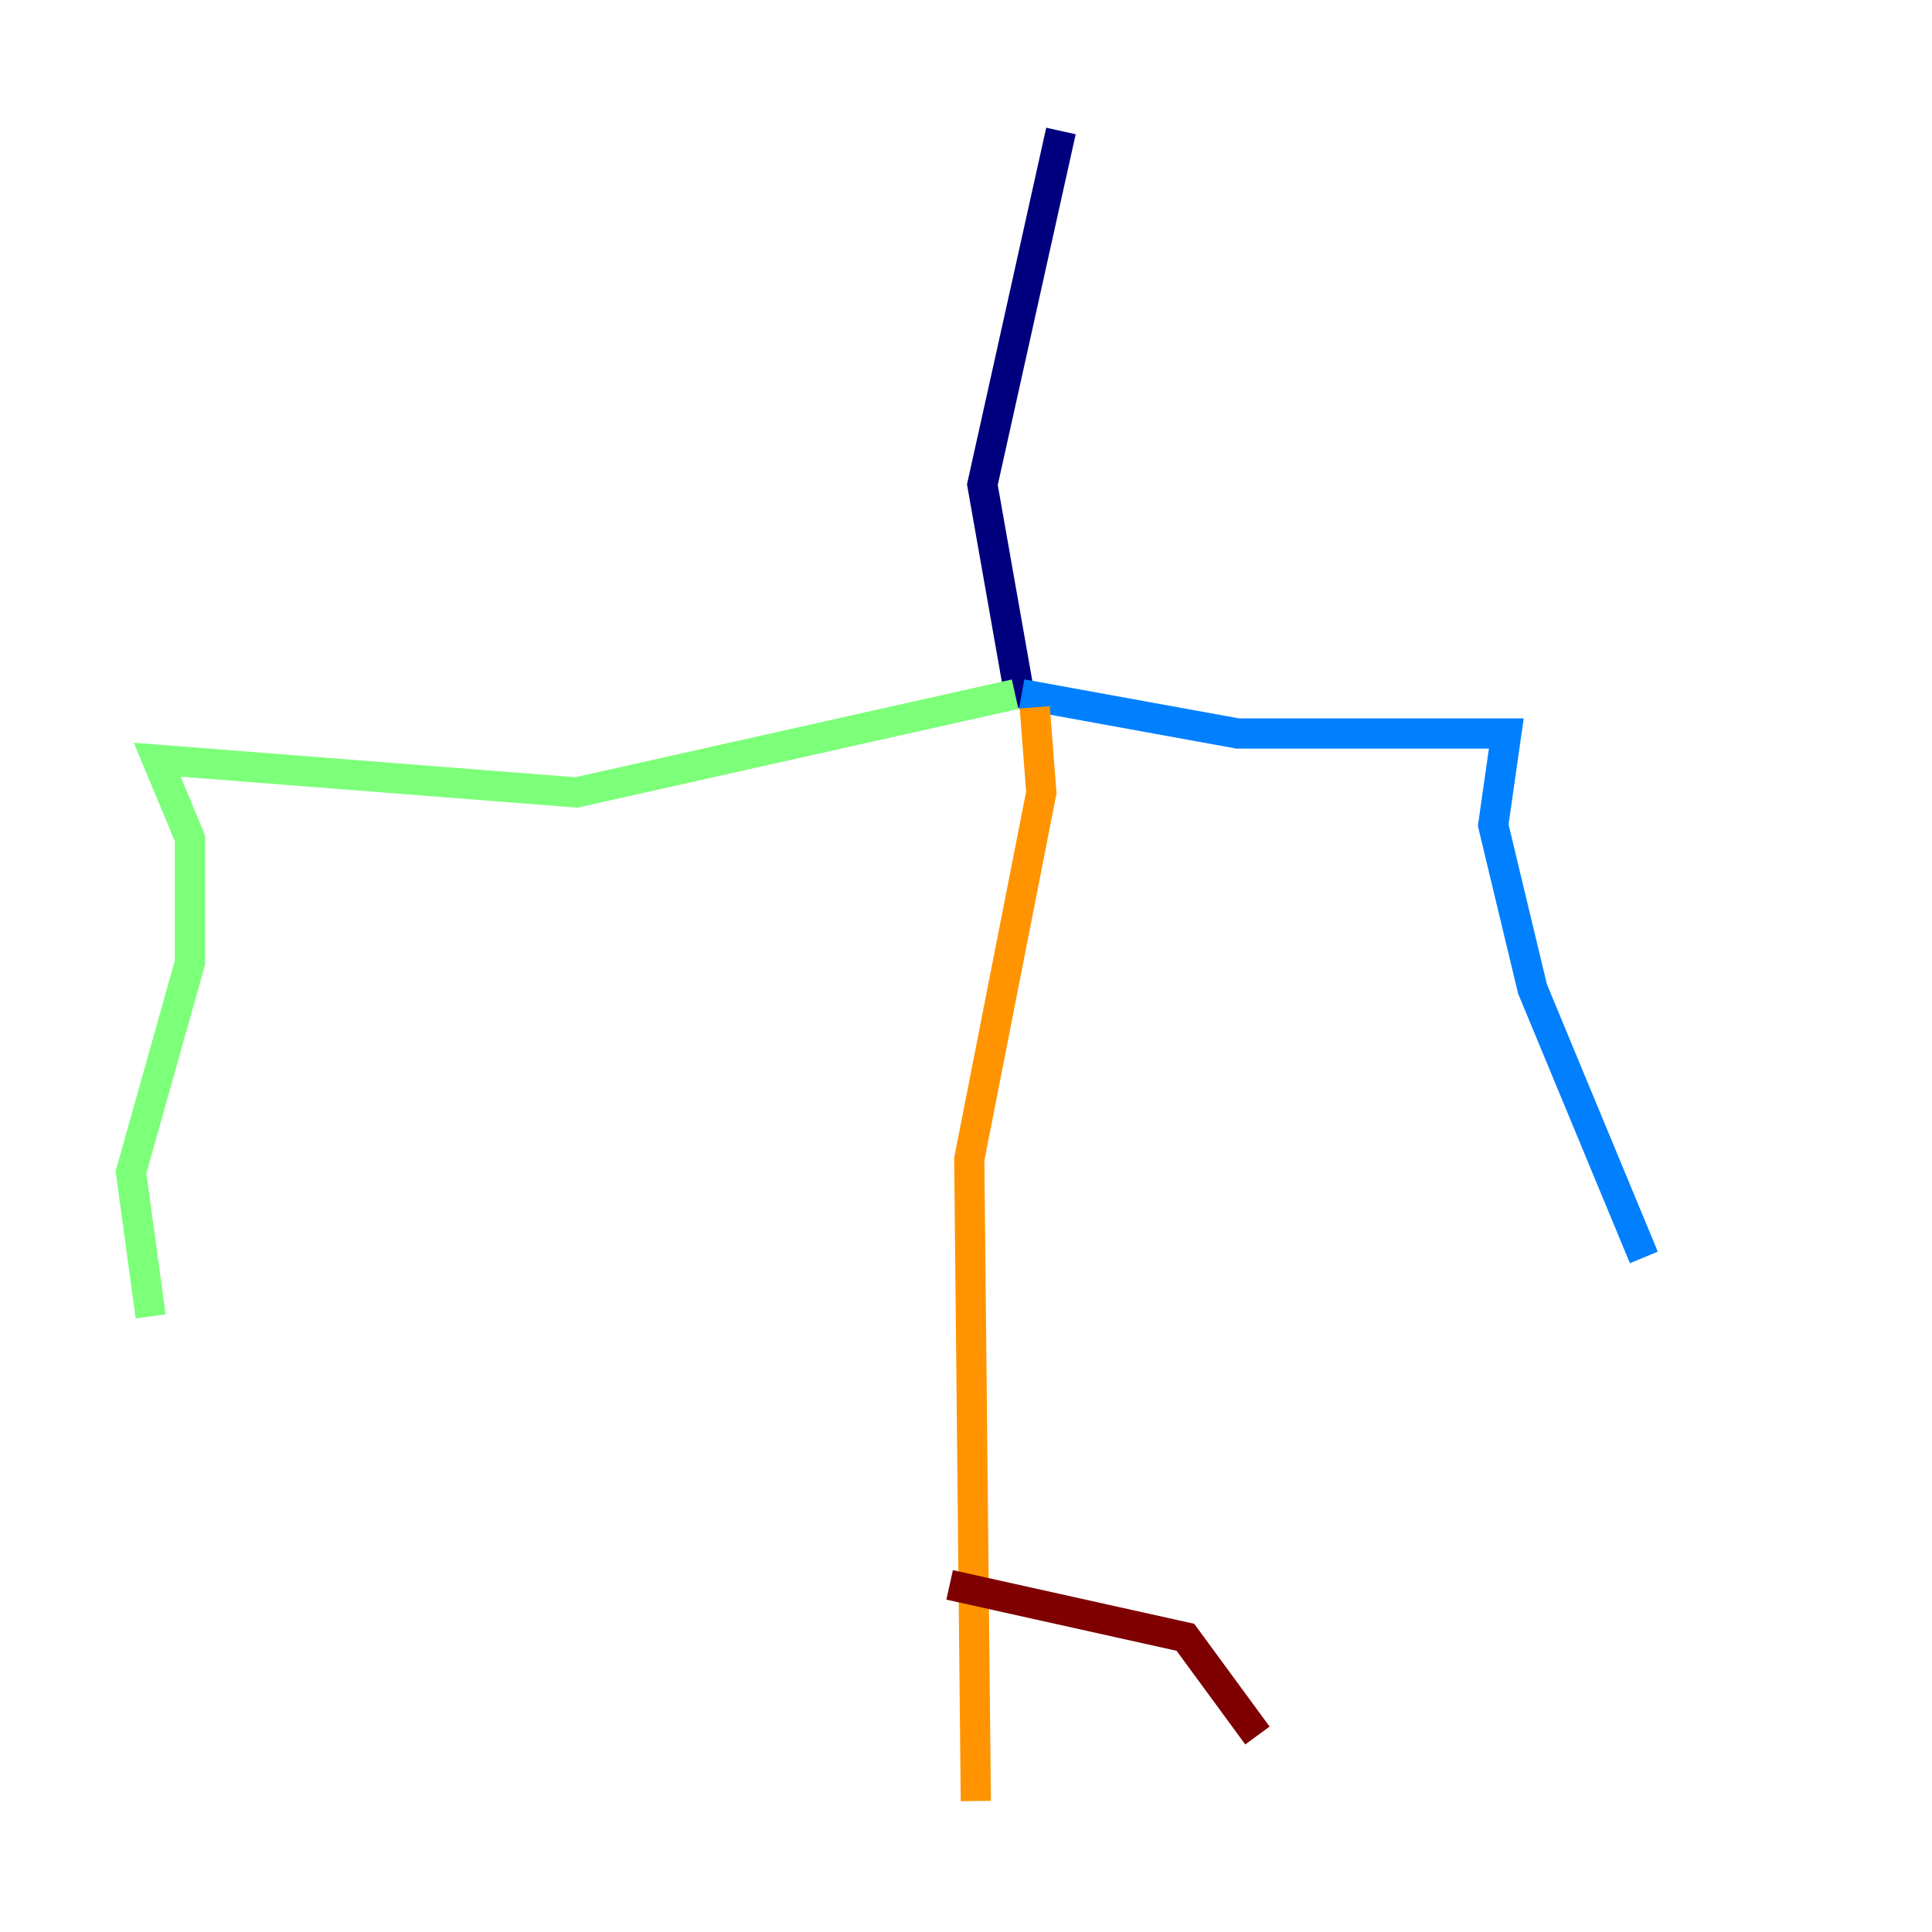<?xml version="1.0" encoding="utf-8" ?>
<svg baseProfile="tiny" height="128" version="1.2" viewBox="0,0,128,128" width="128" xmlns="http://www.w3.org/2000/svg" xmlns:ev="http://www.w3.org/2001/xml-events" xmlns:xlink="http://www.w3.org/1999/xlink"><defs /><polyline fill="none" points="70.291,8.678 65.085,32.108 67.688,46.861" stroke="#00007f" stroke-width="2" /><polyline fill="none" points="67.688,45.993 82.007,48.597 99.797,48.597 98.929,54.671 101.532,65.519 108.909,83.308" stroke="#0080ff" stroke-width="2" /><polyline fill="none" points="67.254,45.993 38.183,52.502 10.414,50.332 12.583,55.539 12.583,63.783 8.678,77.668 9.98,87.214" stroke="#7cff79" stroke-width="2" /><polyline fill="none" points="68.556,46.861 68.99,52.502 64.217,76.8 64.651,119.322" stroke="#ff9400" stroke-width="2" /><polyline fill="none" points="62.915,105.003 78.536,108.475 83.308,114.983" stroke="#7f0000" stroke-width="2" /></svg>